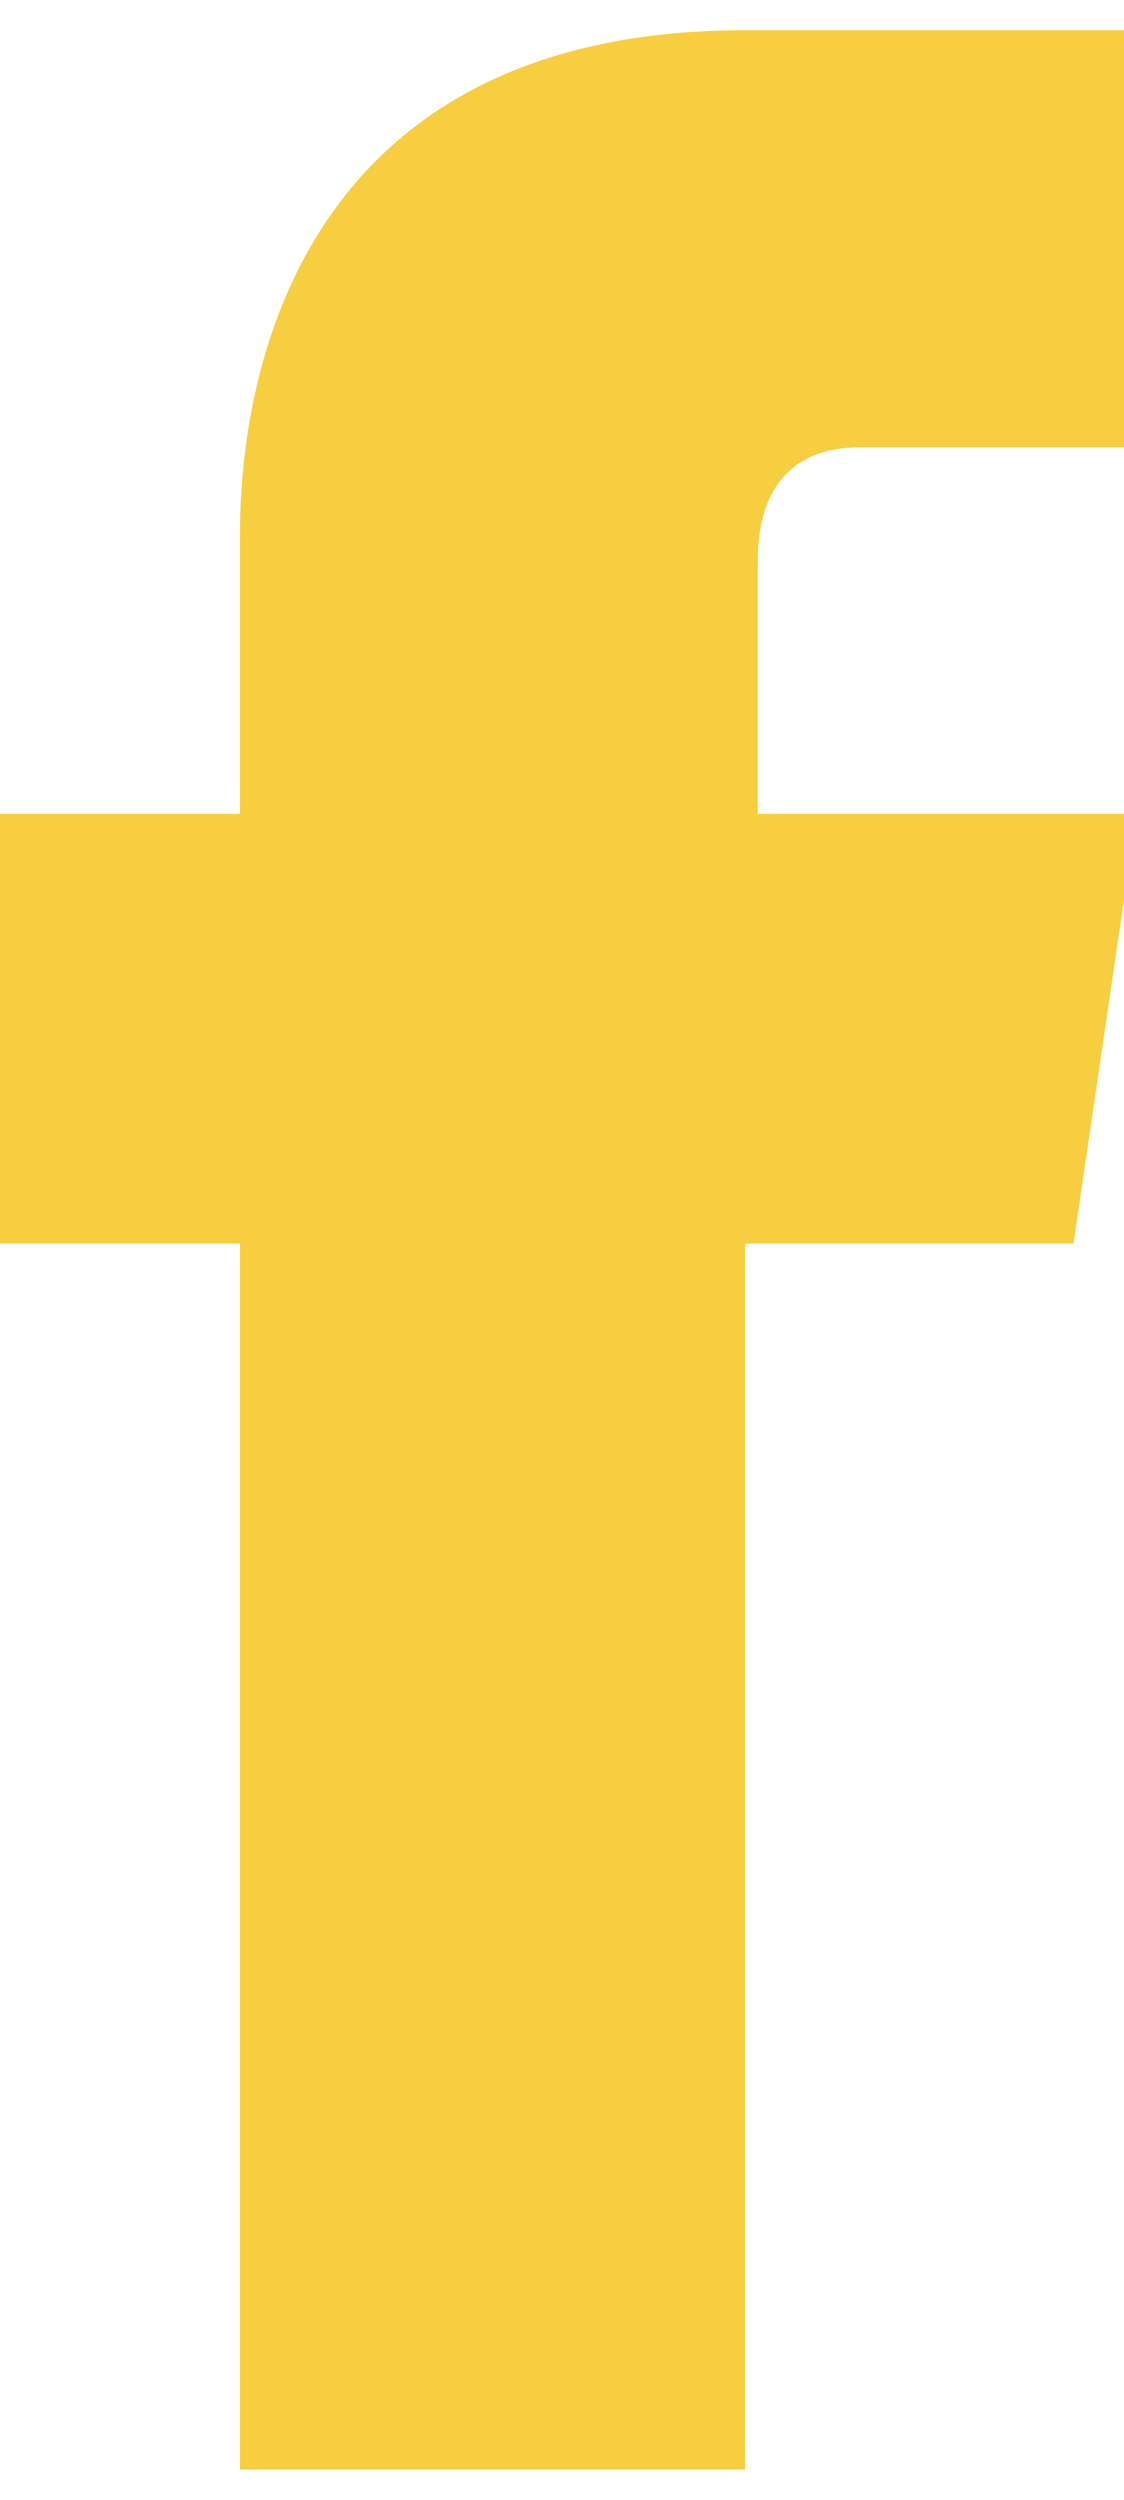 <svg xmlns="http://www.w3.org/2000/svg" width="9" height="20" viewBox="0 0 8.9 19.3"><path d="M8.5 9.6H5.9v9.7h-4V9.6H0V6.2h1.9V4c0-1.6.7-4 4-4h3v3.3H6.8c-.4 0-.8.2-.8.9v2h3l-.5 3.4z" fill="#f7ce40"/></svg>